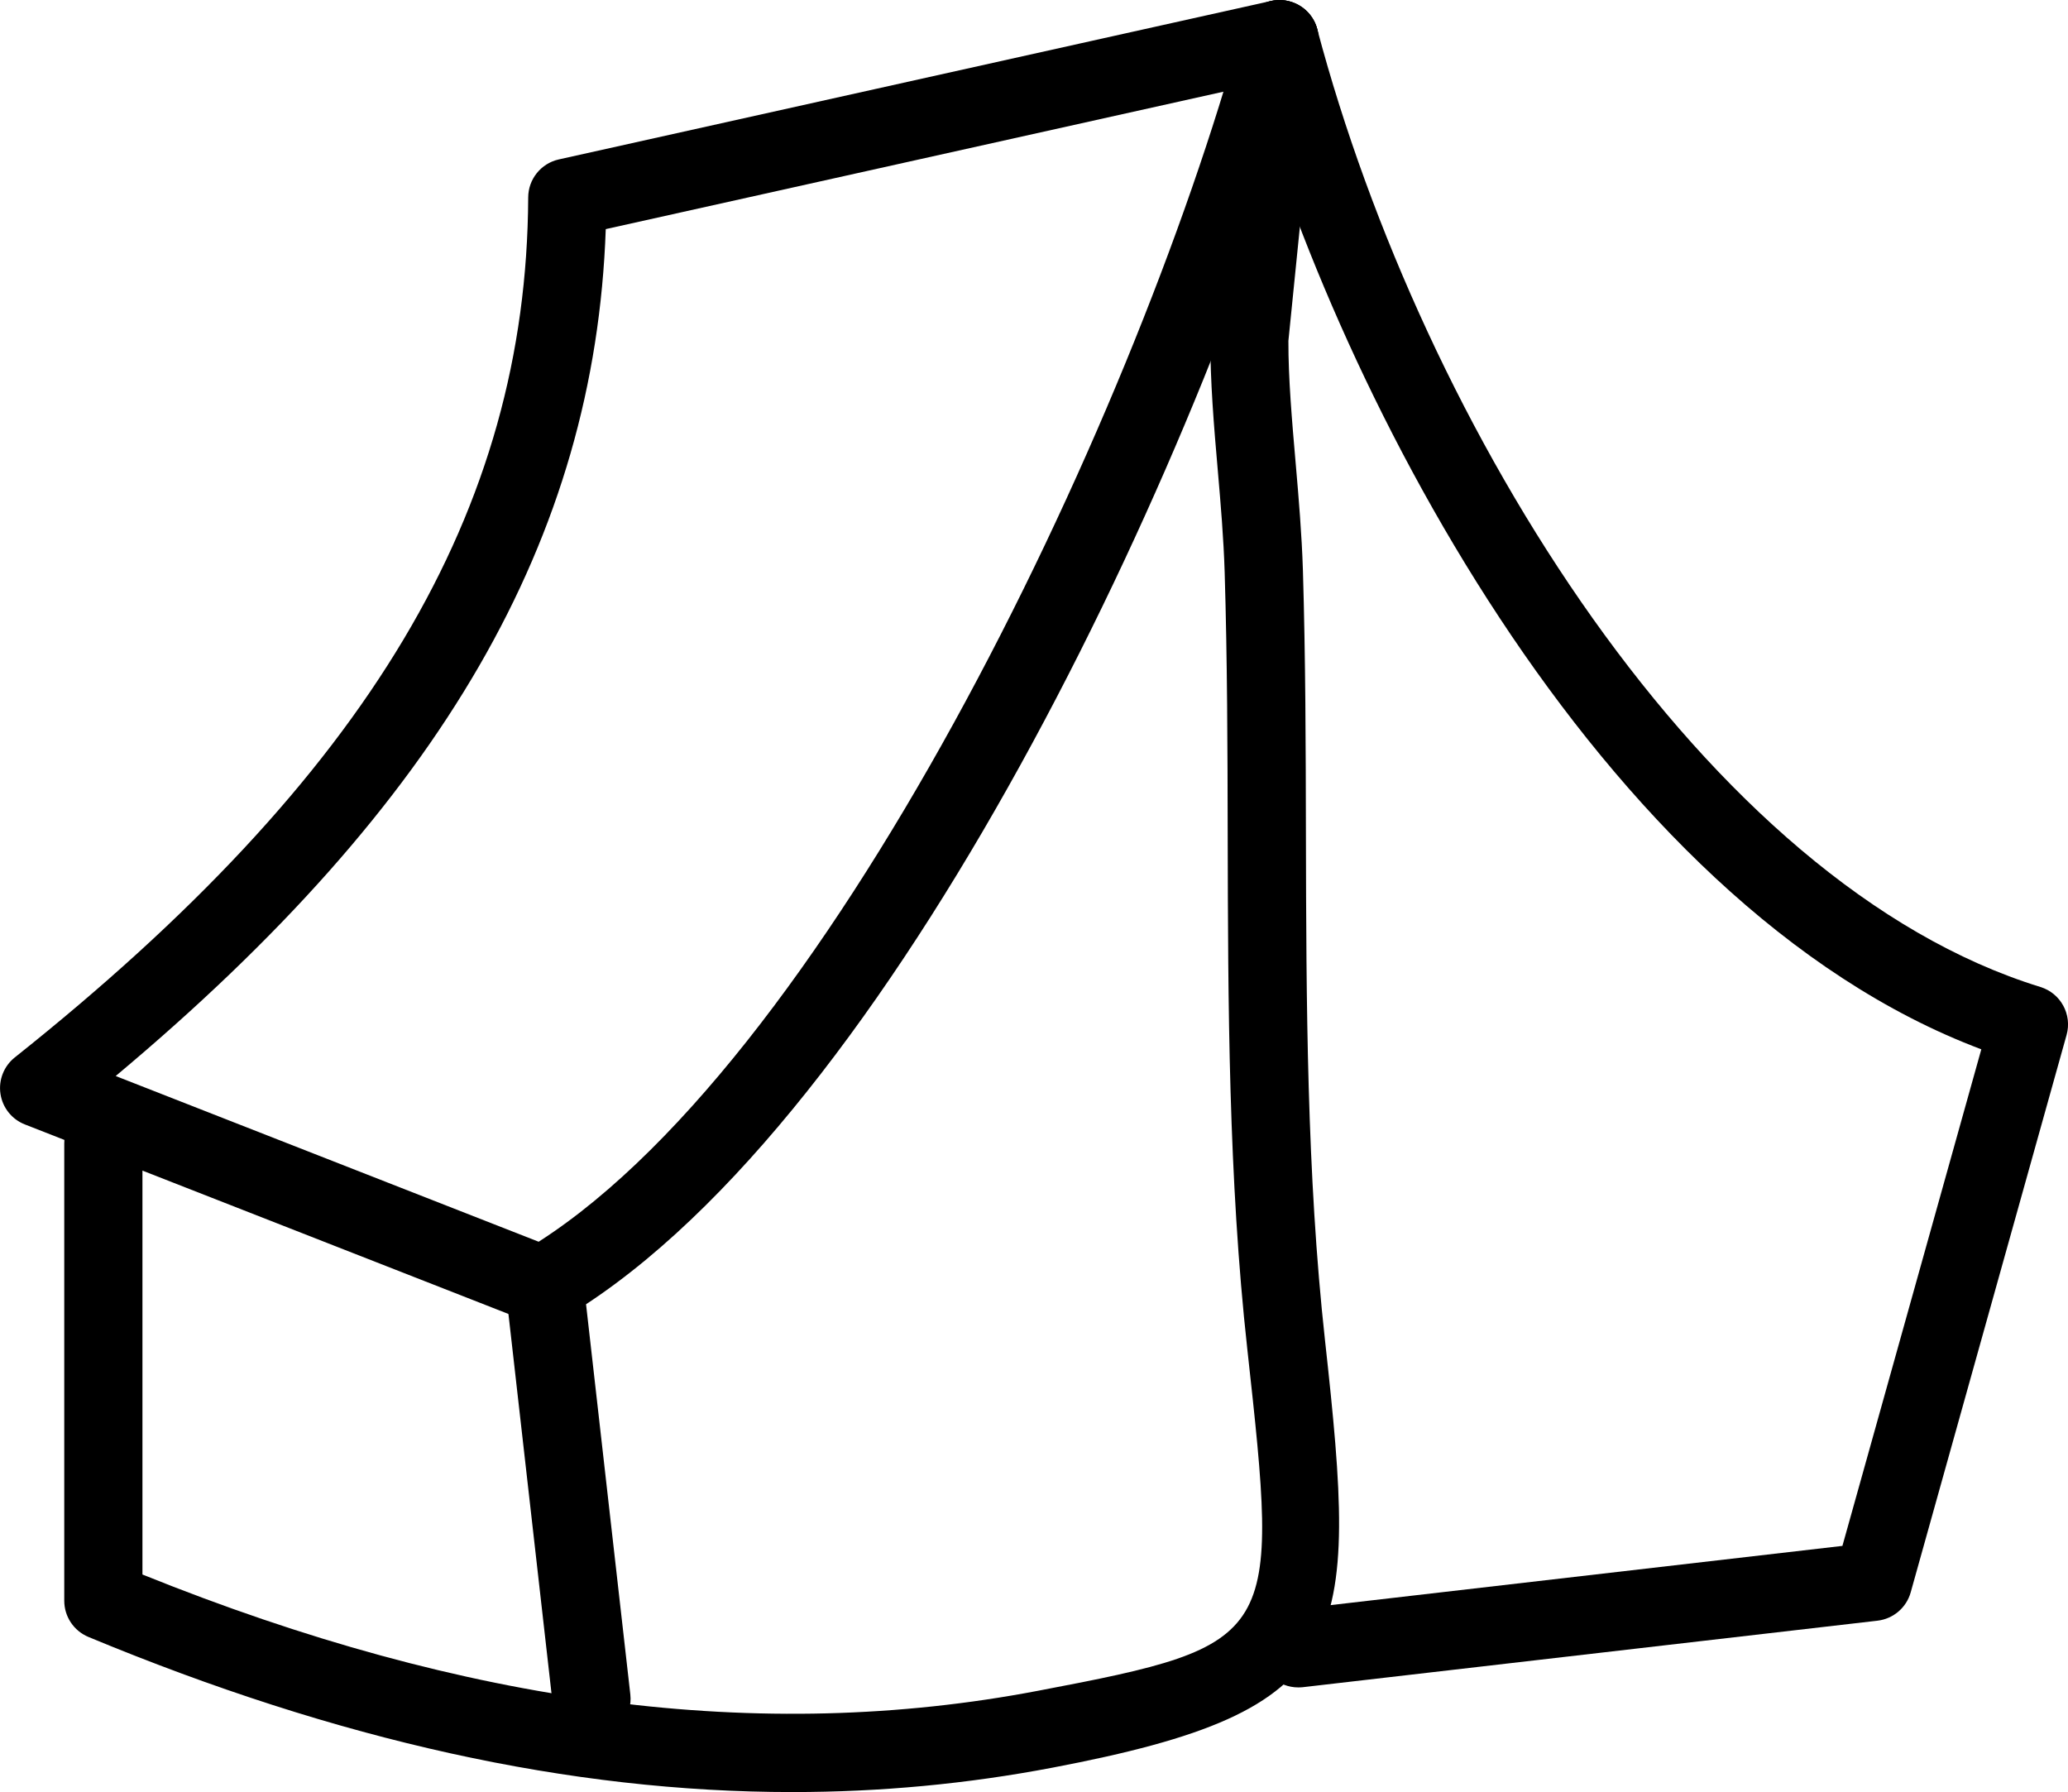 <?xml version="1.0" ?><!DOCTYPE svg  PUBLIC '-//W3C//DTD SVG 1.1//EN'  'http://www.w3.org/Graphics/SVG/1.1/DTD/svg11.dtd'><svg enable-background="new 0 0 39.649 34.353" height="34.353px" id="Layer_1" version="1.1" viewBox="0 0 39.649 34.353" width="39.649px" xml:space="preserve" xmlns="http://www.w3.org/2000/svg" xmlns:xlink="http://www.w3.org/1999/xlink"><g><g><g><path d="M24.89,32.347c-0.376,0-0.7-0.282-0.744-0.664c-0.048-0.412,0.247-0.784,0.659-0.832l10.519-1.217l2.663-9.519     C30.598,17.333,25.479,7.241,23.806,0.944c-0.106-0.4,0.132-0.811,0.532-0.917c0.404-0.107,0.812,0.132,0.917,0.532     c2.028,7.626,7.441,16.382,13.865,18.361c0.389,0.12,0.611,0.527,0.502,0.919l-2.989,10.686     c-0.082,0.293-0.334,0.508-0.637,0.543l-11.02,1.275C24.947,32.346,24.919,32.347,24.89,32.347z"/></g></g><g><g><path d="M15.189,34.353c-4.252,0-8.708-0.985-13.495-2.974c-0.28-0.117-0.462-0.39-0.462-0.693v-8.769     c0-0.022,0.001-0.044,0.003-0.065l-0.758-0.297c-0.25-0.098-0.428-0.321-0.468-0.586s0.065-0.532,0.275-0.699     c6.78-5.396,9.815-10.479,9.843-16.485c0.001-0.35,0.245-0.653,0.587-0.729l13.654-3.037c0.237-0.052,0.48,0.011,0.661,0.171     c0.18,0.16,0.272,0.396,0.248,0.636l-0.575,5.708C24.7,7.25,24.769,8.045,24.842,8.887c0.059,0.676,0.116,1.356,0.138,2.038     c0.051,1.69,0.055,3.407,0.058,5.067c0.007,3.2,0.014,6.508,0.366,9.704c0.641,5.816,0.574,7.086-5.224,8.189     C18.543,34.197,16.882,34.353,15.189,34.353z M2.732,30.183c6.229,2.512,11.85,3.242,17.167,2.229     c4.639-0.882,4.627-0.989,4.015-6.551c-0.362-3.276-0.369-6.626-0.376-9.866c-0.003-1.65-0.007-3.356-0.058-5.024     c-0.02-0.654-0.076-1.306-0.132-1.955c-0.073-0.838-0.147-1.706-0.143-2.562l0.475-4.746L11.614,4.392     c-0.209,5.932-3.139,10.999-9.396,16.235l8.103,3.174c0.386,0.151,0.576,0.586,0.425,0.972c-0.151,0.386-0.589,0.574-0.972,0.425     l-7.043-2.758V30.183z"/></g></g><g><g><path d="M11.339,33.315c-0.376,0-0.701-0.283-0.744-0.666l-0.902-7.948c-0.033-0.293,0.109-0.579,0.363-0.73     c5.71-3.382,11.655-15.774,13.751-23.418c0.11-0.399,0.521-0.637,0.922-0.525c0.399,0.109,0.635,0.522,0.525,0.921     c-2.035,7.423-7.845,19.998-14.018,24.053l0.849,7.479c0.047,0.412-0.249,0.783-0.661,0.83     C11.396,33.313,11.367,33.315,11.339,33.315z"/></g></g></g></svg>